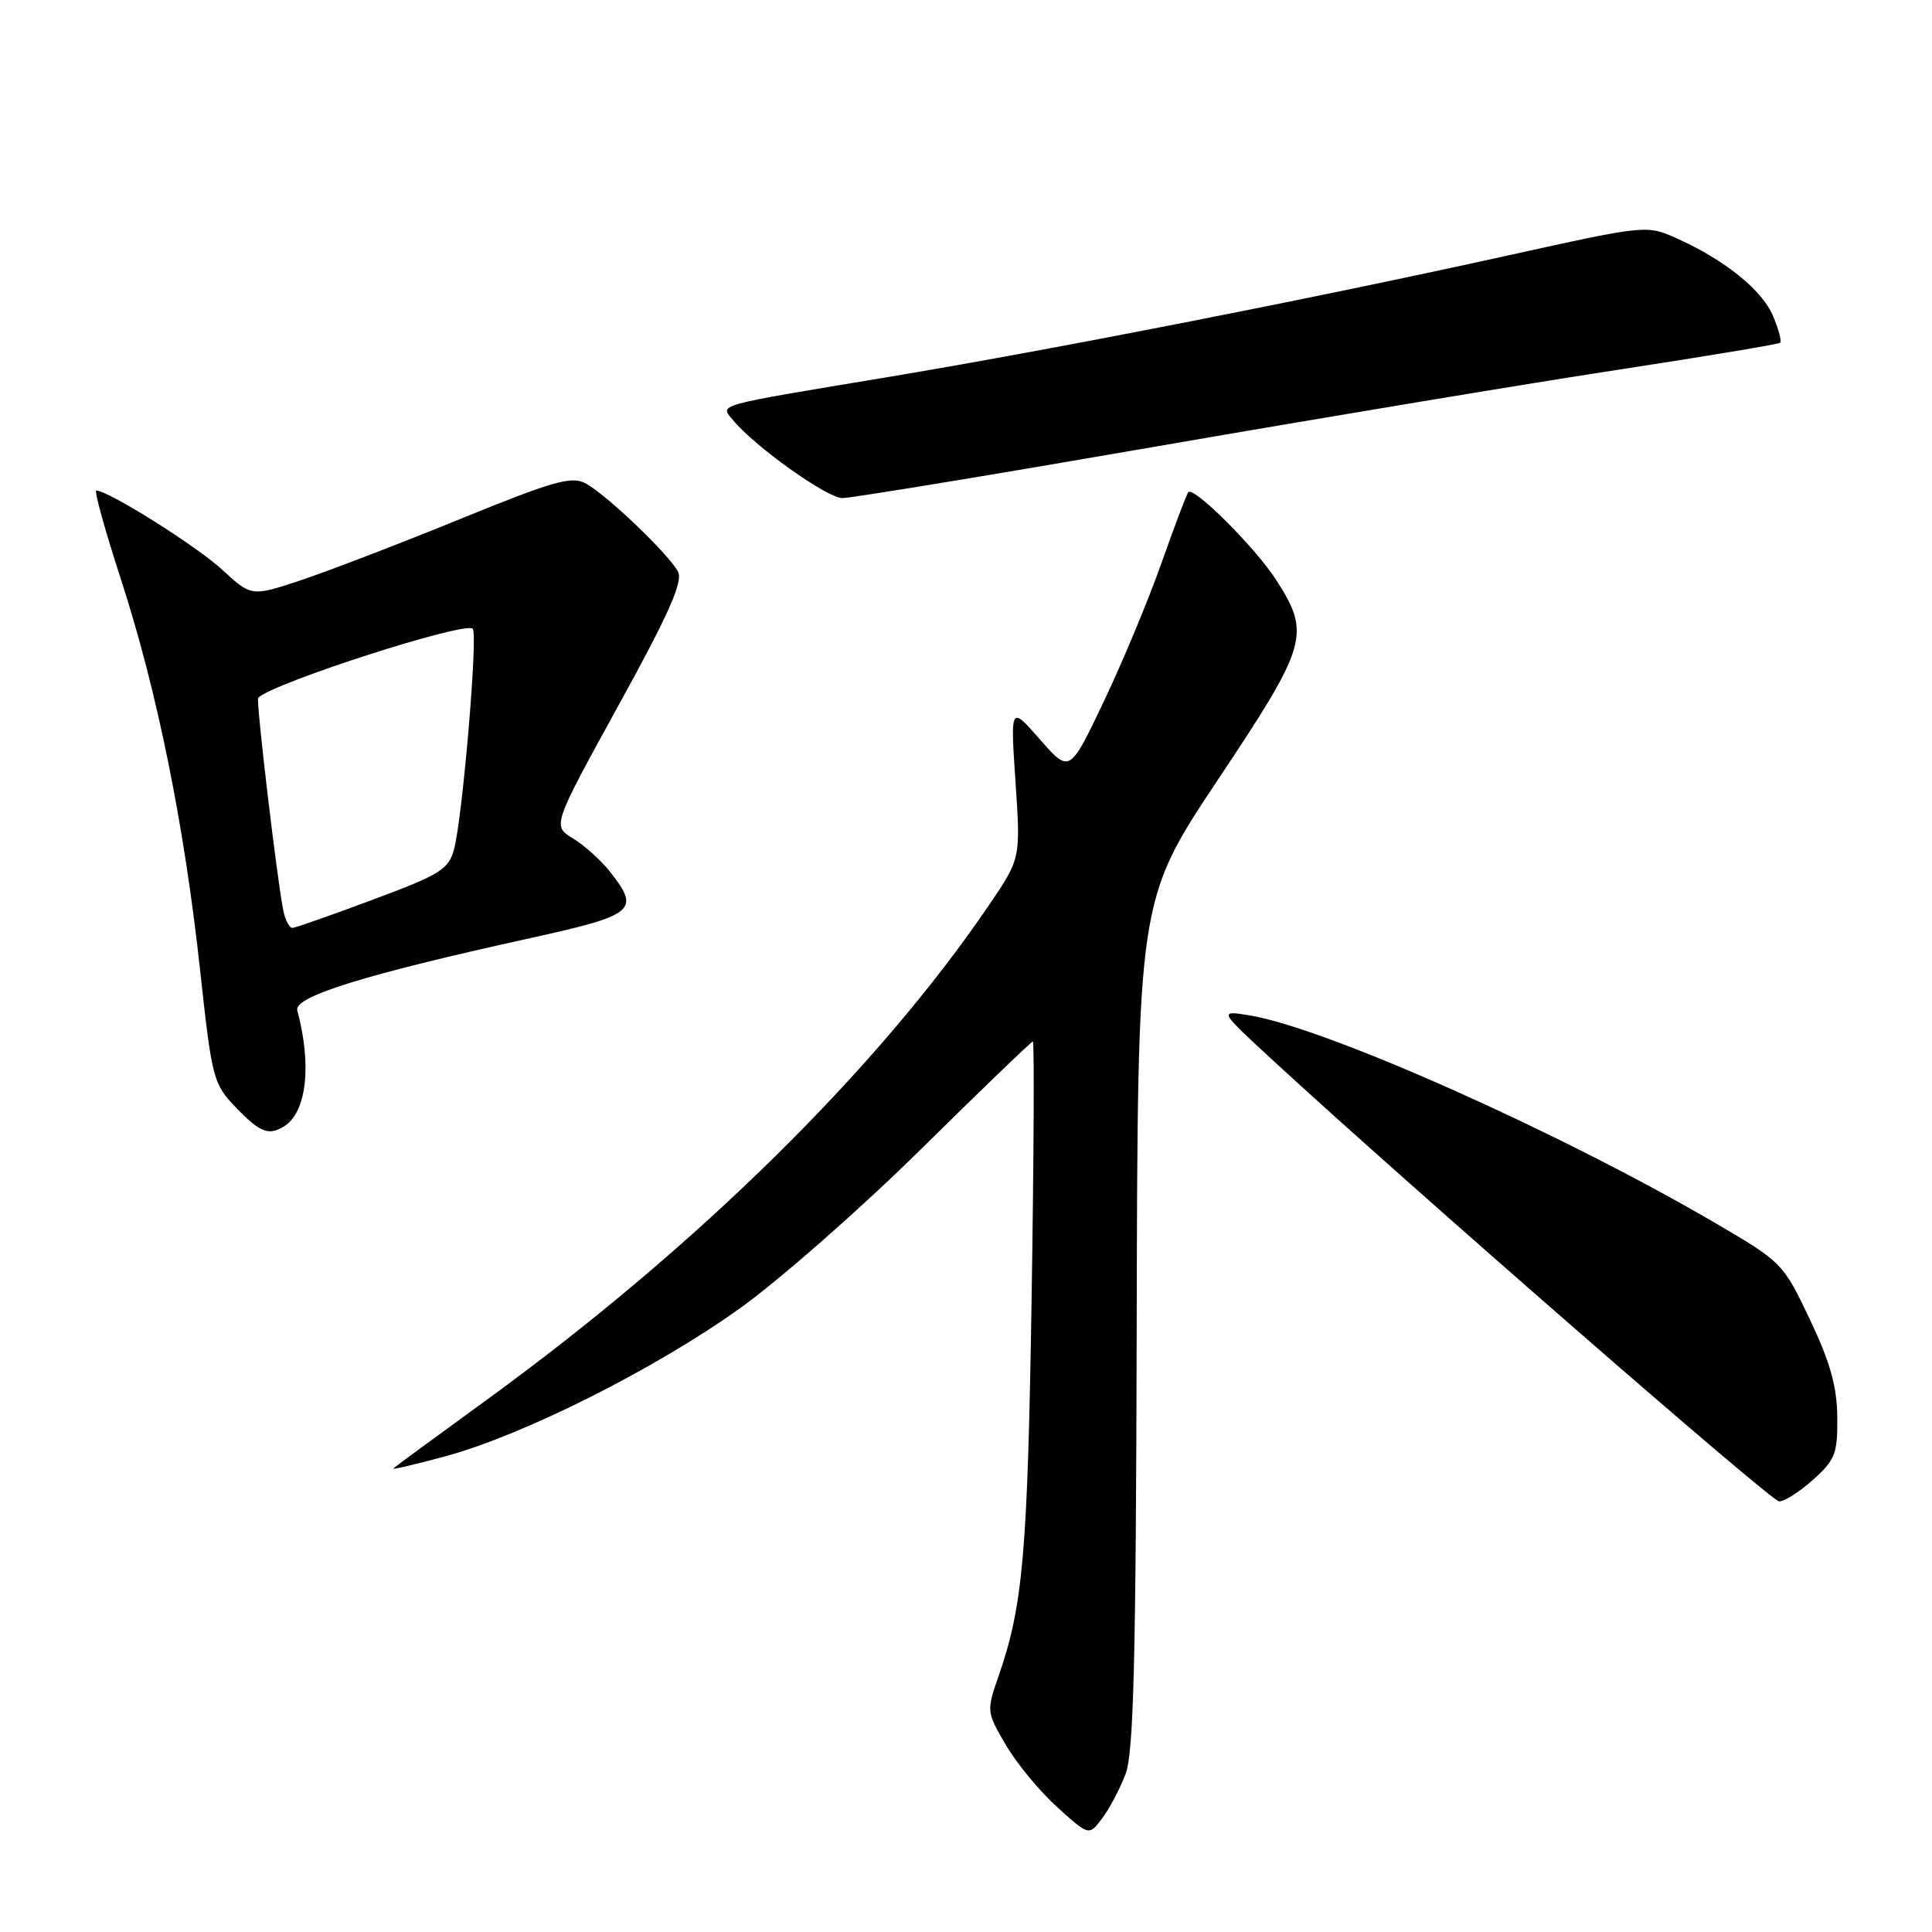 <?xml version="1.0" encoding="UTF-8" standalone="no"?>
<!DOCTYPE svg PUBLIC "-//W3C//DTD SVG 1.1//EN" "http://www.w3.org/Graphics/SVG/1.1/DTD/svg11.dtd" >
<svg xmlns="http://www.w3.org/2000/svg" xmlns:xlink="http://www.w3.org/1999/xlink" version="1.1" viewBox="0 0 256 256">
 <g >
 <path fill="currentColor"
d=" M 149.14 235.08 C 150.22 232.22 150.52 220.14 150.62 175.39 C 150.74 119.29 150.74 119.29 161.37 103.33 C 173.26 85.50 173.69 84.04 169.17 76.95 C 166.47 72.70 158.22 64.44 157.46 65.21 C 157.26 65.41 155.67 69.60 153.93 74.53 C 152.19 79.46 148.74 87.75 146.25 92.97 C 141.73 102.46 141.73 102.46 137.80 97.98 C 133.88 93.50 133.88 93.50 134.56 103.63 C 135.24 113.76 135.24 113.76 131.06 119.91 C 116.33 141.61 92.35 165.23 64.50 185.48 C 57.90 190.28 52.32 194.37 52.11 194.58 C 51.89 194.78 55.04 194.04 59.11 192.94 C 69.46 190.11 86.77 181.41 98.00 173.39 C 103.22 169.66 114.03 160.17 122.00 152.31 C 129.97 144.44 136.66 138.01 136.86 138.00 C 137.06 138.00 136.99 153.41 136.69 172.25 C 136.16 205.87 135.55 212.80 132.30 222.14 C 130.71 226.71 130.72 226.85 133.29 231.23 C 134.72 233.67 137.78 237.38 140.09 239.46 C 144.29 243.26 144.29 243.26 146.03 240.96 C 146.99 239.69 148.39 237.04 149.14 235.08 Z  M 240.23 196.08 C 243.17 193.45 243.50 192.62 243.45 187.77 C 243.41 183.72 242.51 180.49 239.82 174.84 C 236.29 167.40 236.11 167.22 227.37 162.11 C 206.69 150.01 175.59 136.15 165.50 134.53 C 161.50 133.89 161.50 133.89 168.71 140.54 C 186.58 157.01 234.62 198.88 235.73 198.94 C 236.41 198.97 238.44 197.69 240.23 196.08 Z  M 37.69 149.21 C 40.64 147.34 41.33 141.08 39.39 133.89 C 38.89 132.06 48.26 129.15 70.25 124.31 C 84.16 121.24 84.87 120.65 80.84 115.52 C 79.65 114.01 77.44 112.02 75.93 111.10 C 73.18 109.43 73.18 109.43 81.96 93.46 C 88.64 81.33 90.52 77.08 89.84 75.75 C 88.65 73.46 80.34 65.52 77.58 64.04 C 75.73 63.05 73.26 63.76 60.96 68.78 C 53.01 72.02 43.53 75.66 39.91 76.87 C 33.31 79.06 33.31 79.06 29.41 75.46 C 26.02 72.34 14.34 65.00 12.76 65.00 C 12.45 65.00 13.92 70.29 16.02 76.75 C 20.82 91.53 24.41 109.23 26.51 128.51 C 28.08 142.97 28.25 143.61 31.26 146.75 C 34.48 150.09 35.62 150.53 37.69 149.21 Z  M 153.62 59.09 C 175.56 55.29 202.95 50.74 214.50 48.98 C 226.05 47.21 235.67 45.61 235.88 45.42 C 236.10 45.22 235.68 43.65 234.96 41.92 C 233.54 38.48 228.61 34.48 222.26 31.62 C 218.20 29.79 218.20 29.79 199.85 33.84 C 173.69 39.62 139.58 46.31 117.50 49.99 C 94.35 53.84 95.39 53.55 97.14 55.68 C 100.00 59.16 109.59 66.00 111.62 66.00 C 112.79 66.00 131.69 62.89 153.62 59.09 Z  M 37.56 120.75 C 36.77 117.05 33.89 92.78 34.21 92.46 C 36.21 90.48 61.63 82.30 62.64 83.31 C 63.35 84.02 61.30 108.25 60.17 112.50 C 59.45 115.20 58.38 115.87 49.43 119.20 C 43.97 121.24 39.17 122.93 38.77 122.95 C 38.37 122.98 37.82 121.99 37.56 120.75 Z "/>
</g>
</svg>